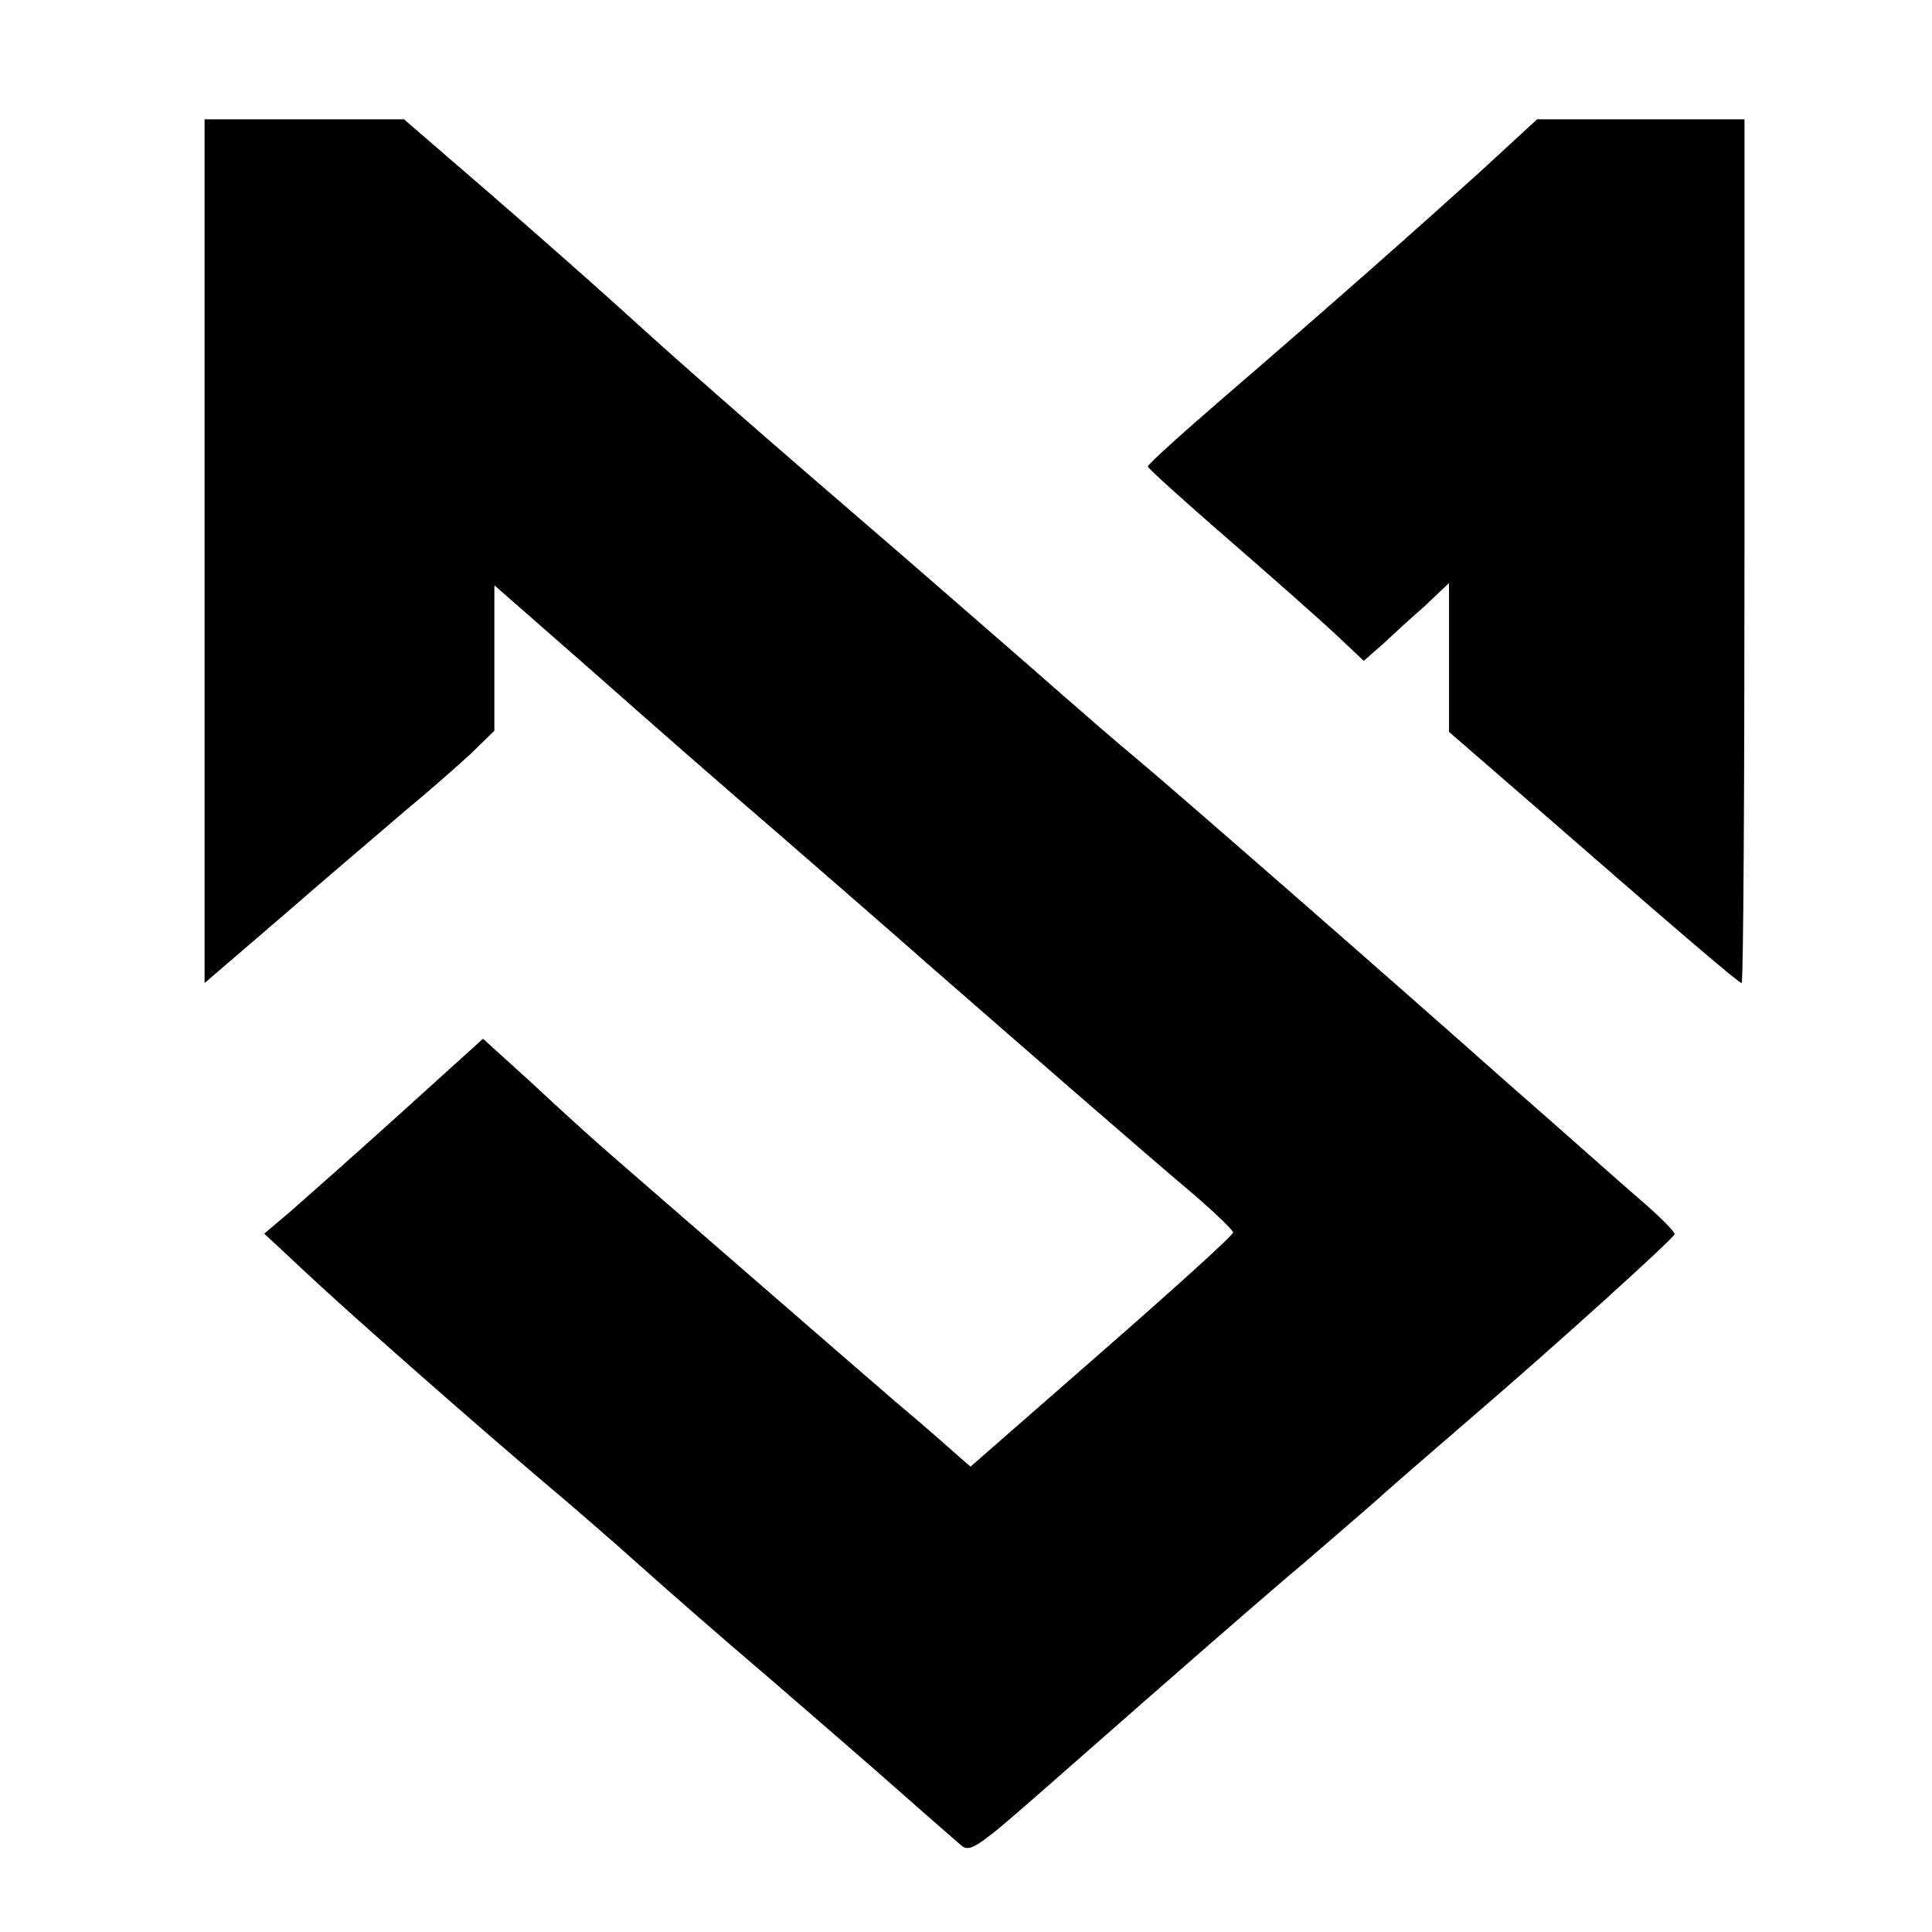 <?xml version="1.0" standalone="no"?>
<!DOCTYPE svg PUBLIC "-//W3C//DTD SVG 20010904//EN"
 "http://www.w3.org/TR/2001/REC-SVG-20010904/DTD/svg10.dtd">
<svg version="1.0" xmlns="http://www.w3.org/2000/svg"
 width="340pt" height="340pt" viewBox="0 0 340 340"
 preserveAspectRatio="xMidYMid meet">

<g transform="translate(0,340) scale(0.1,-0.1)"
fill="#000000" stroke="none">
<path d="M360 2430 l0 -760 142 122 c78 68 174 149 212 182 39 32 90 77 114
99 l42 41 0 128 0 128 178 -156 c97 -86 240 -211 317 -277 77 -67 197 -171
266 -232 173 -151 390 -340 472 -409 37 -32 67 -61 67 -65 0 -5 -104 -99 -231
-210 l-231 -202 -22 19 c-11 10 -61 54 -111 96 -101 87 -394 342 -491 426 -35
30 -101 90 -148 134 l-86 78 -147 -133 c-82 -74 -169 -151 -193 -172 l-45 -38
75 -70 c78 -73 287 -257 419 -369 43 -36 118 -101 167 -145 49 -44 150 -132
224 -195 73 -63 177 -153 229 -199 53 -47 104 -91 113 -99 15 -12 29 -3 135
90 305 268 362 317 433 378 43 36 113 97 157 135 43 39 124 108 178 155 141
121 350 310 352 318 1 4 -27 32 -62 62 -35 30 -139 123 -233 205 -224 199
-592 520 -652 570 -27 22 -110 94 -185 160 -76 66 -179 156 -230 200 -251 216
-389 337 -480 420 -55 50 -166 148 -247 218 l-147 127 -175 0 -176 0 0 -760z"/>
<path d="M2604 3097 c-114 -103 -255 -228 -451 -397 -73 -63 -133 -117 -133
-121 0 -3 62 -59 138 -125 75 -65 161 -141 190 -168 l52 -49 33 29 c17 16 51
47 75 68 l42 40 0 -131 0 -131 143 -124 c265 -231 367 -318 372 -318 3 0 5
342 5 760 l0 760 -182 0 -183 0 -101 -93z"/>
</g>
</svg>
